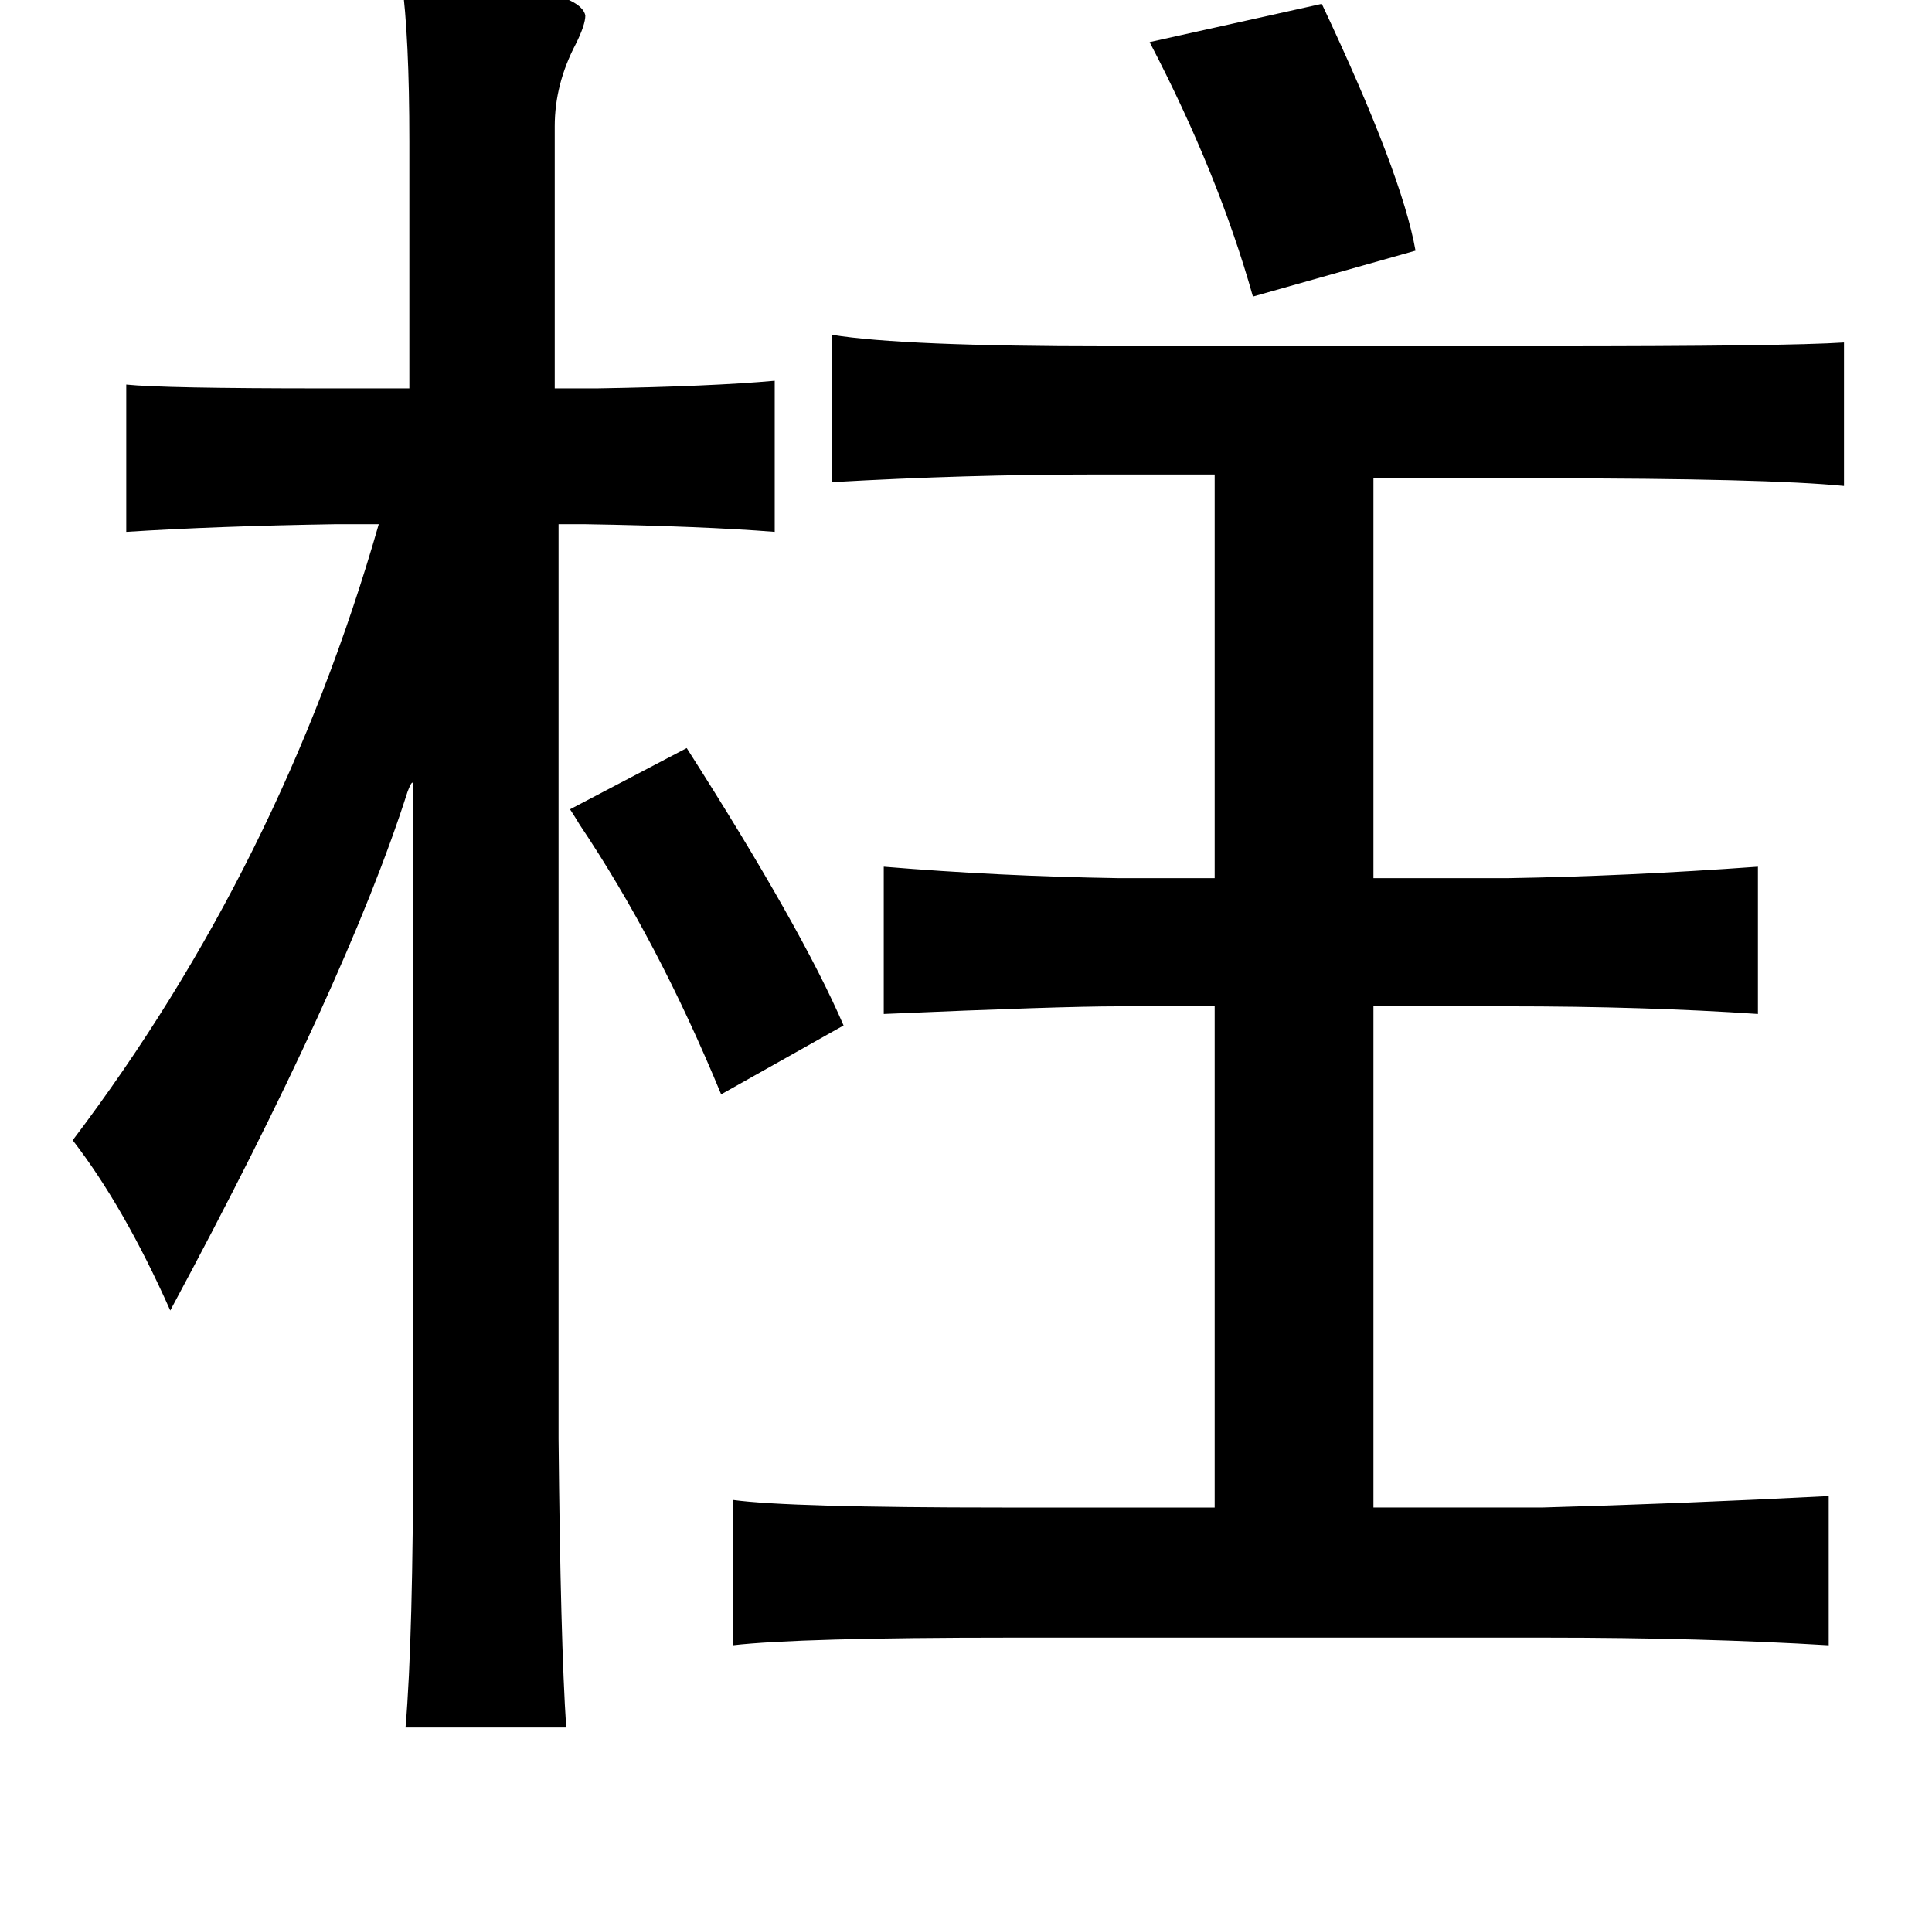 <?xml version="1.0" standalone="no"?>
<!DOCTYPE svg PUBLIC "-//W3C//DTD SVG 1.1//EN" "http://www.w3.org/Graphics/SVG/1.1/DTD/svg11.dtd" >
<svg xmlns="http://www.w3.org/2000/svg" xmlns:xlink="http://www.w3.org/1999/xlink" version="1.1" viewBox="-10 0 1010 1000">
   <path fill="currentColor"
d="M200 -10q92 1 96 18q0 5 -5 15q-11 21 -11 43v137h22q60 -1 93 -4v79q-38 -3 -99 -4h-14v478q1 106 4 151h-84q4 -47 4 -151v-341q0 -5 -3 3q-32 100 -124 271q-24 -54 -51 -89q109 -144 160 -322h-23q-62 1 -109 4v-77q19 2 103 2h45v-129q0 -55 -4 -84zM681 2
q42 89 49 129l-85 24q-18 -64 -54 -133zM425 175q37 6 144 6h229q126 0 156 -2v75q-40 -4 -158 -4h-88v209h70q62 -1 131 -6v77q-59 -4 -131 -4h-70v262h88q72 -2 150 -6v78q-66 -4 -148 -4h-280q-110 0 -145 4v-76q29 4 141 4h111v-262h-50q-31 0 -123 4v-77q60 5 123 6h50
v-211h-63q-67 0 -137 4v-77zM349 391q60 94 82 145l-64 36q-33 -80 -74 -141q-3 -5 -5 -8z" />
</svg>
